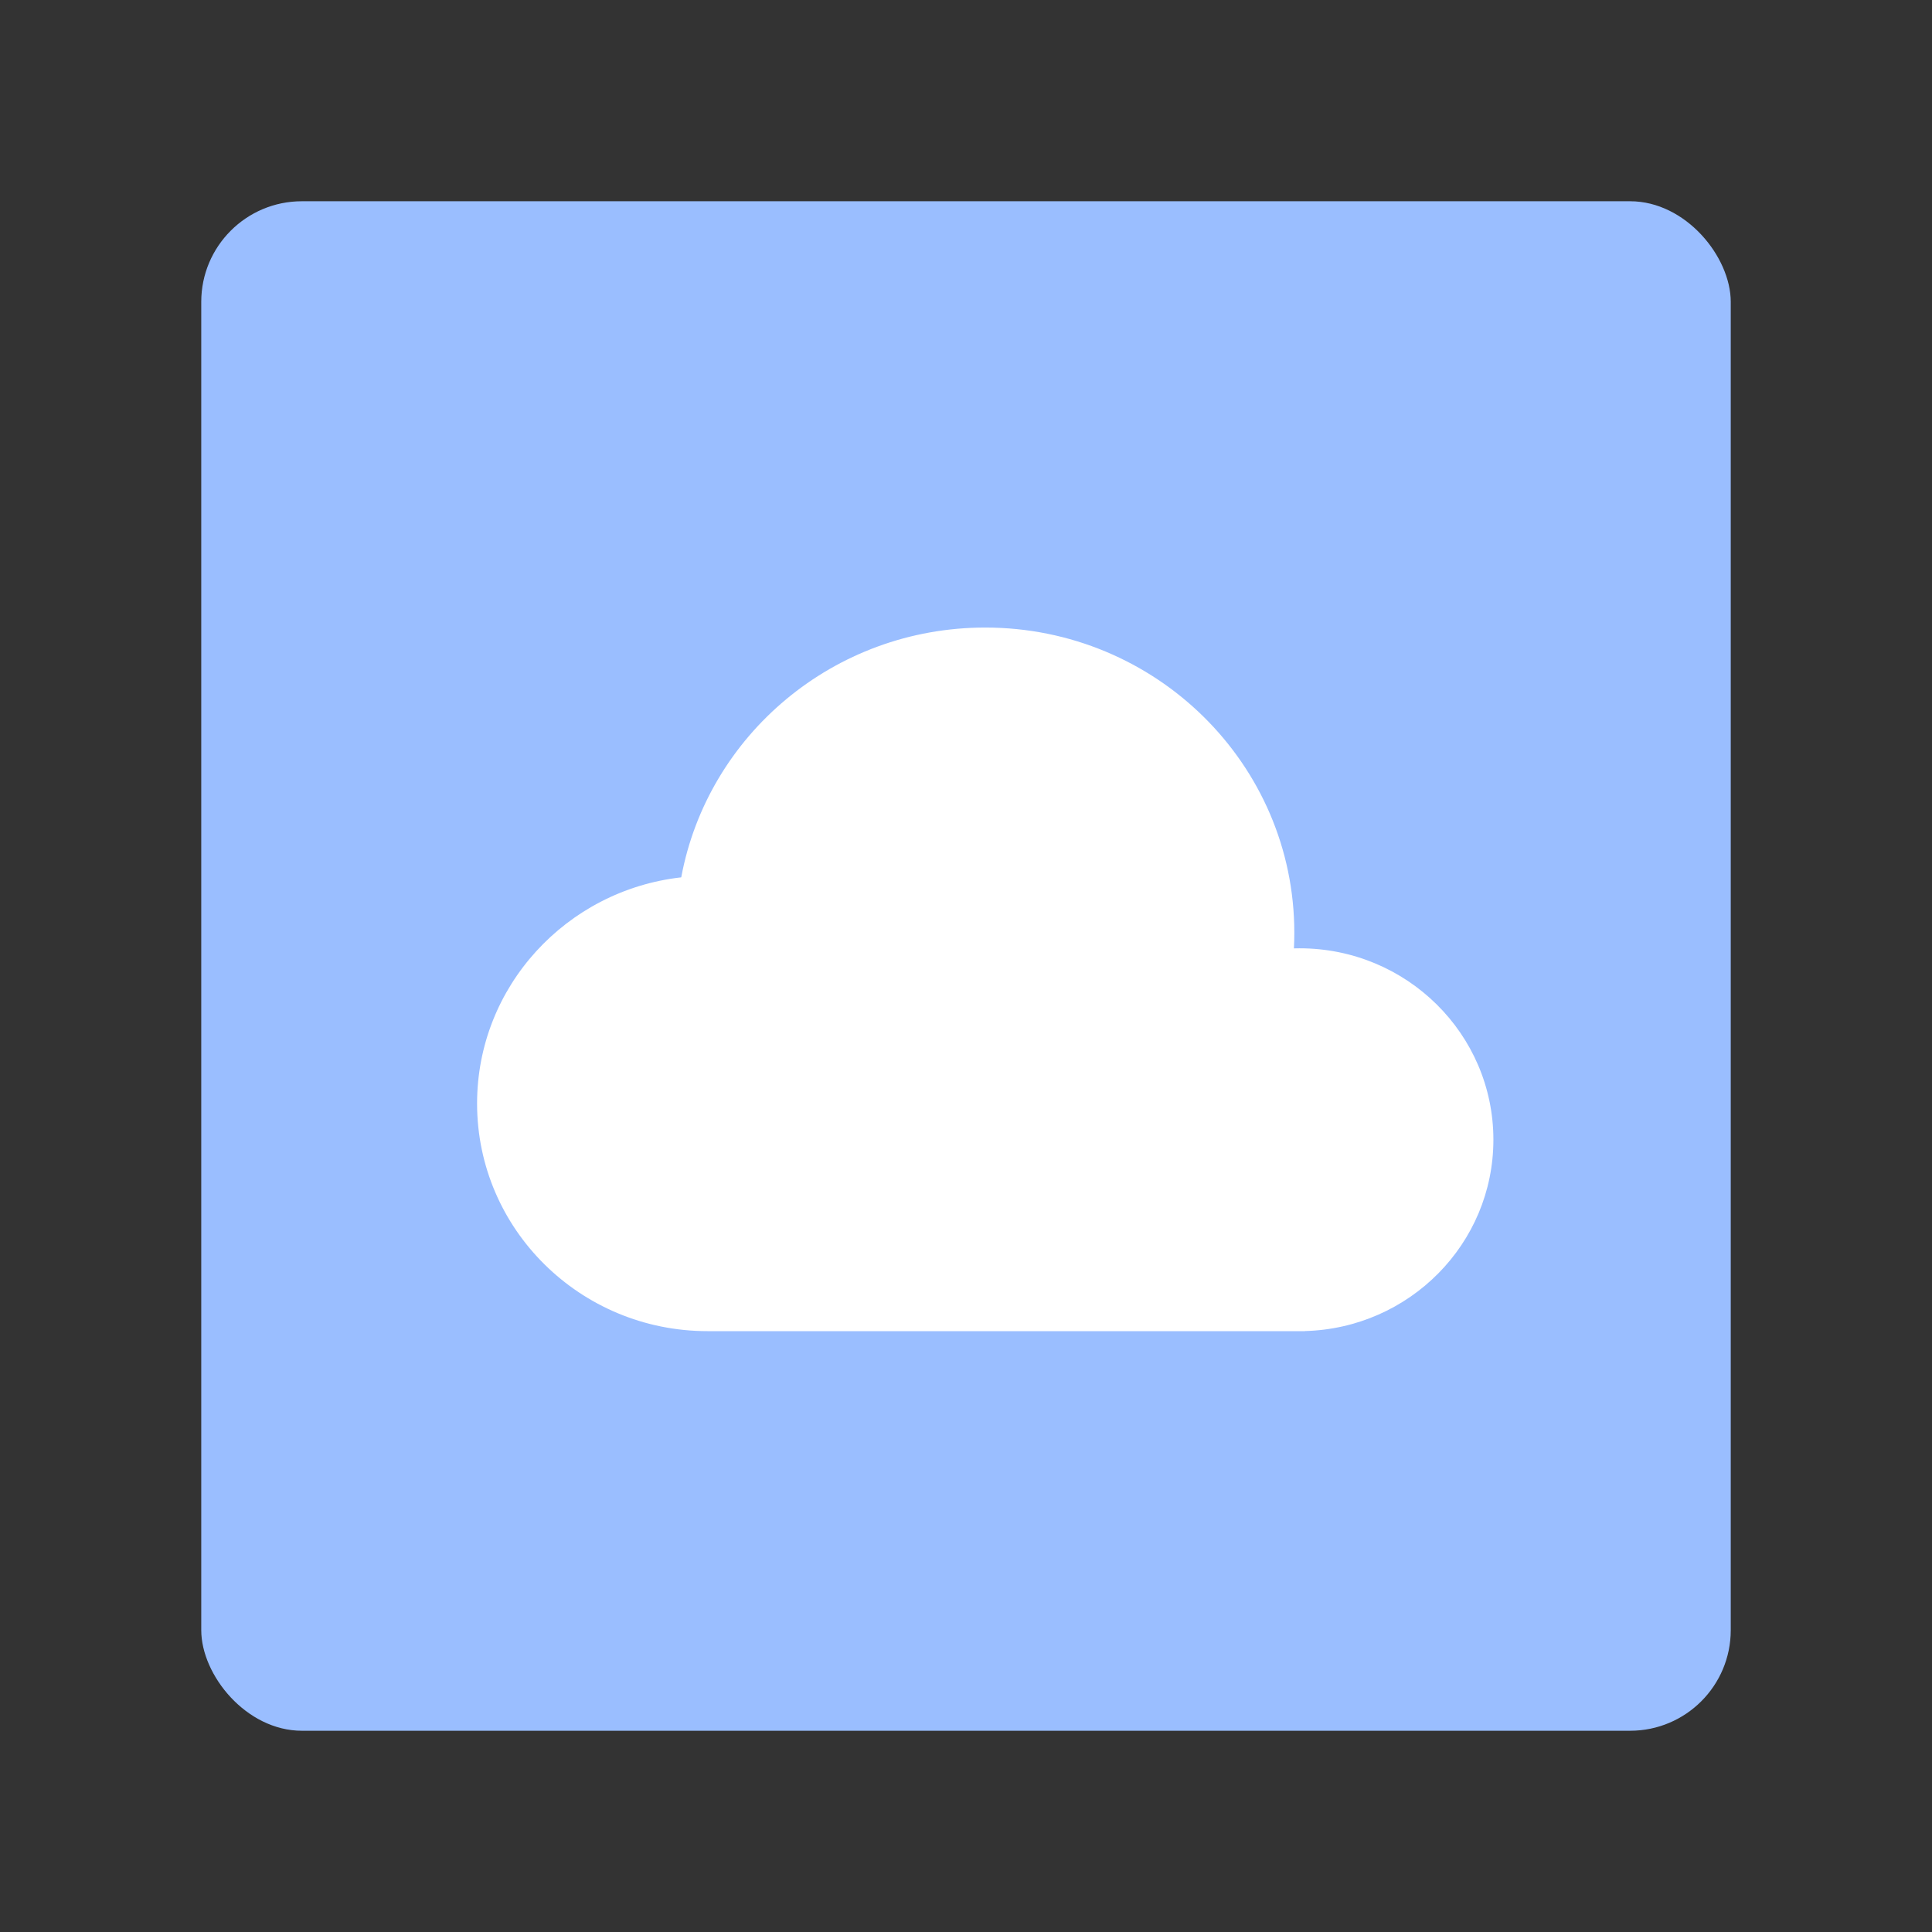 <svg width="192" height="192" version="1.1" viewBox="0 0 192 192" xmlns="http://www.w3.org/2000/svg">
 <rect x="0" y="0" width="192" height="192" fill="#333333" stroke="none"/>
 <rect x="20" y="20" width="152" height="152" rx="10" style="fill-rule:evenodd;fill:#9abeff"/>
 <path d="m129.67 132.28c10.398-0.272 18.742-8.682 18.742-19.016 0-10.506-8.624-19.023-19.263-19.023-0.187 0-0.374 0.003-0.56 0.008 0.026-0.514 0.039-1.03 0.039-1.55 0-16.753-13.752-30.334-30.716-30.334-15.059 0-27.587 10.702-30.211 24.825-11.418 1.283-20.289 10.857-20.289 22.476 0 12.494 10.256 22.622 22.907 22.622h59.351v-7e-3z" style="fill-rule:evenodd;fill:#fff"/>
</svg>
